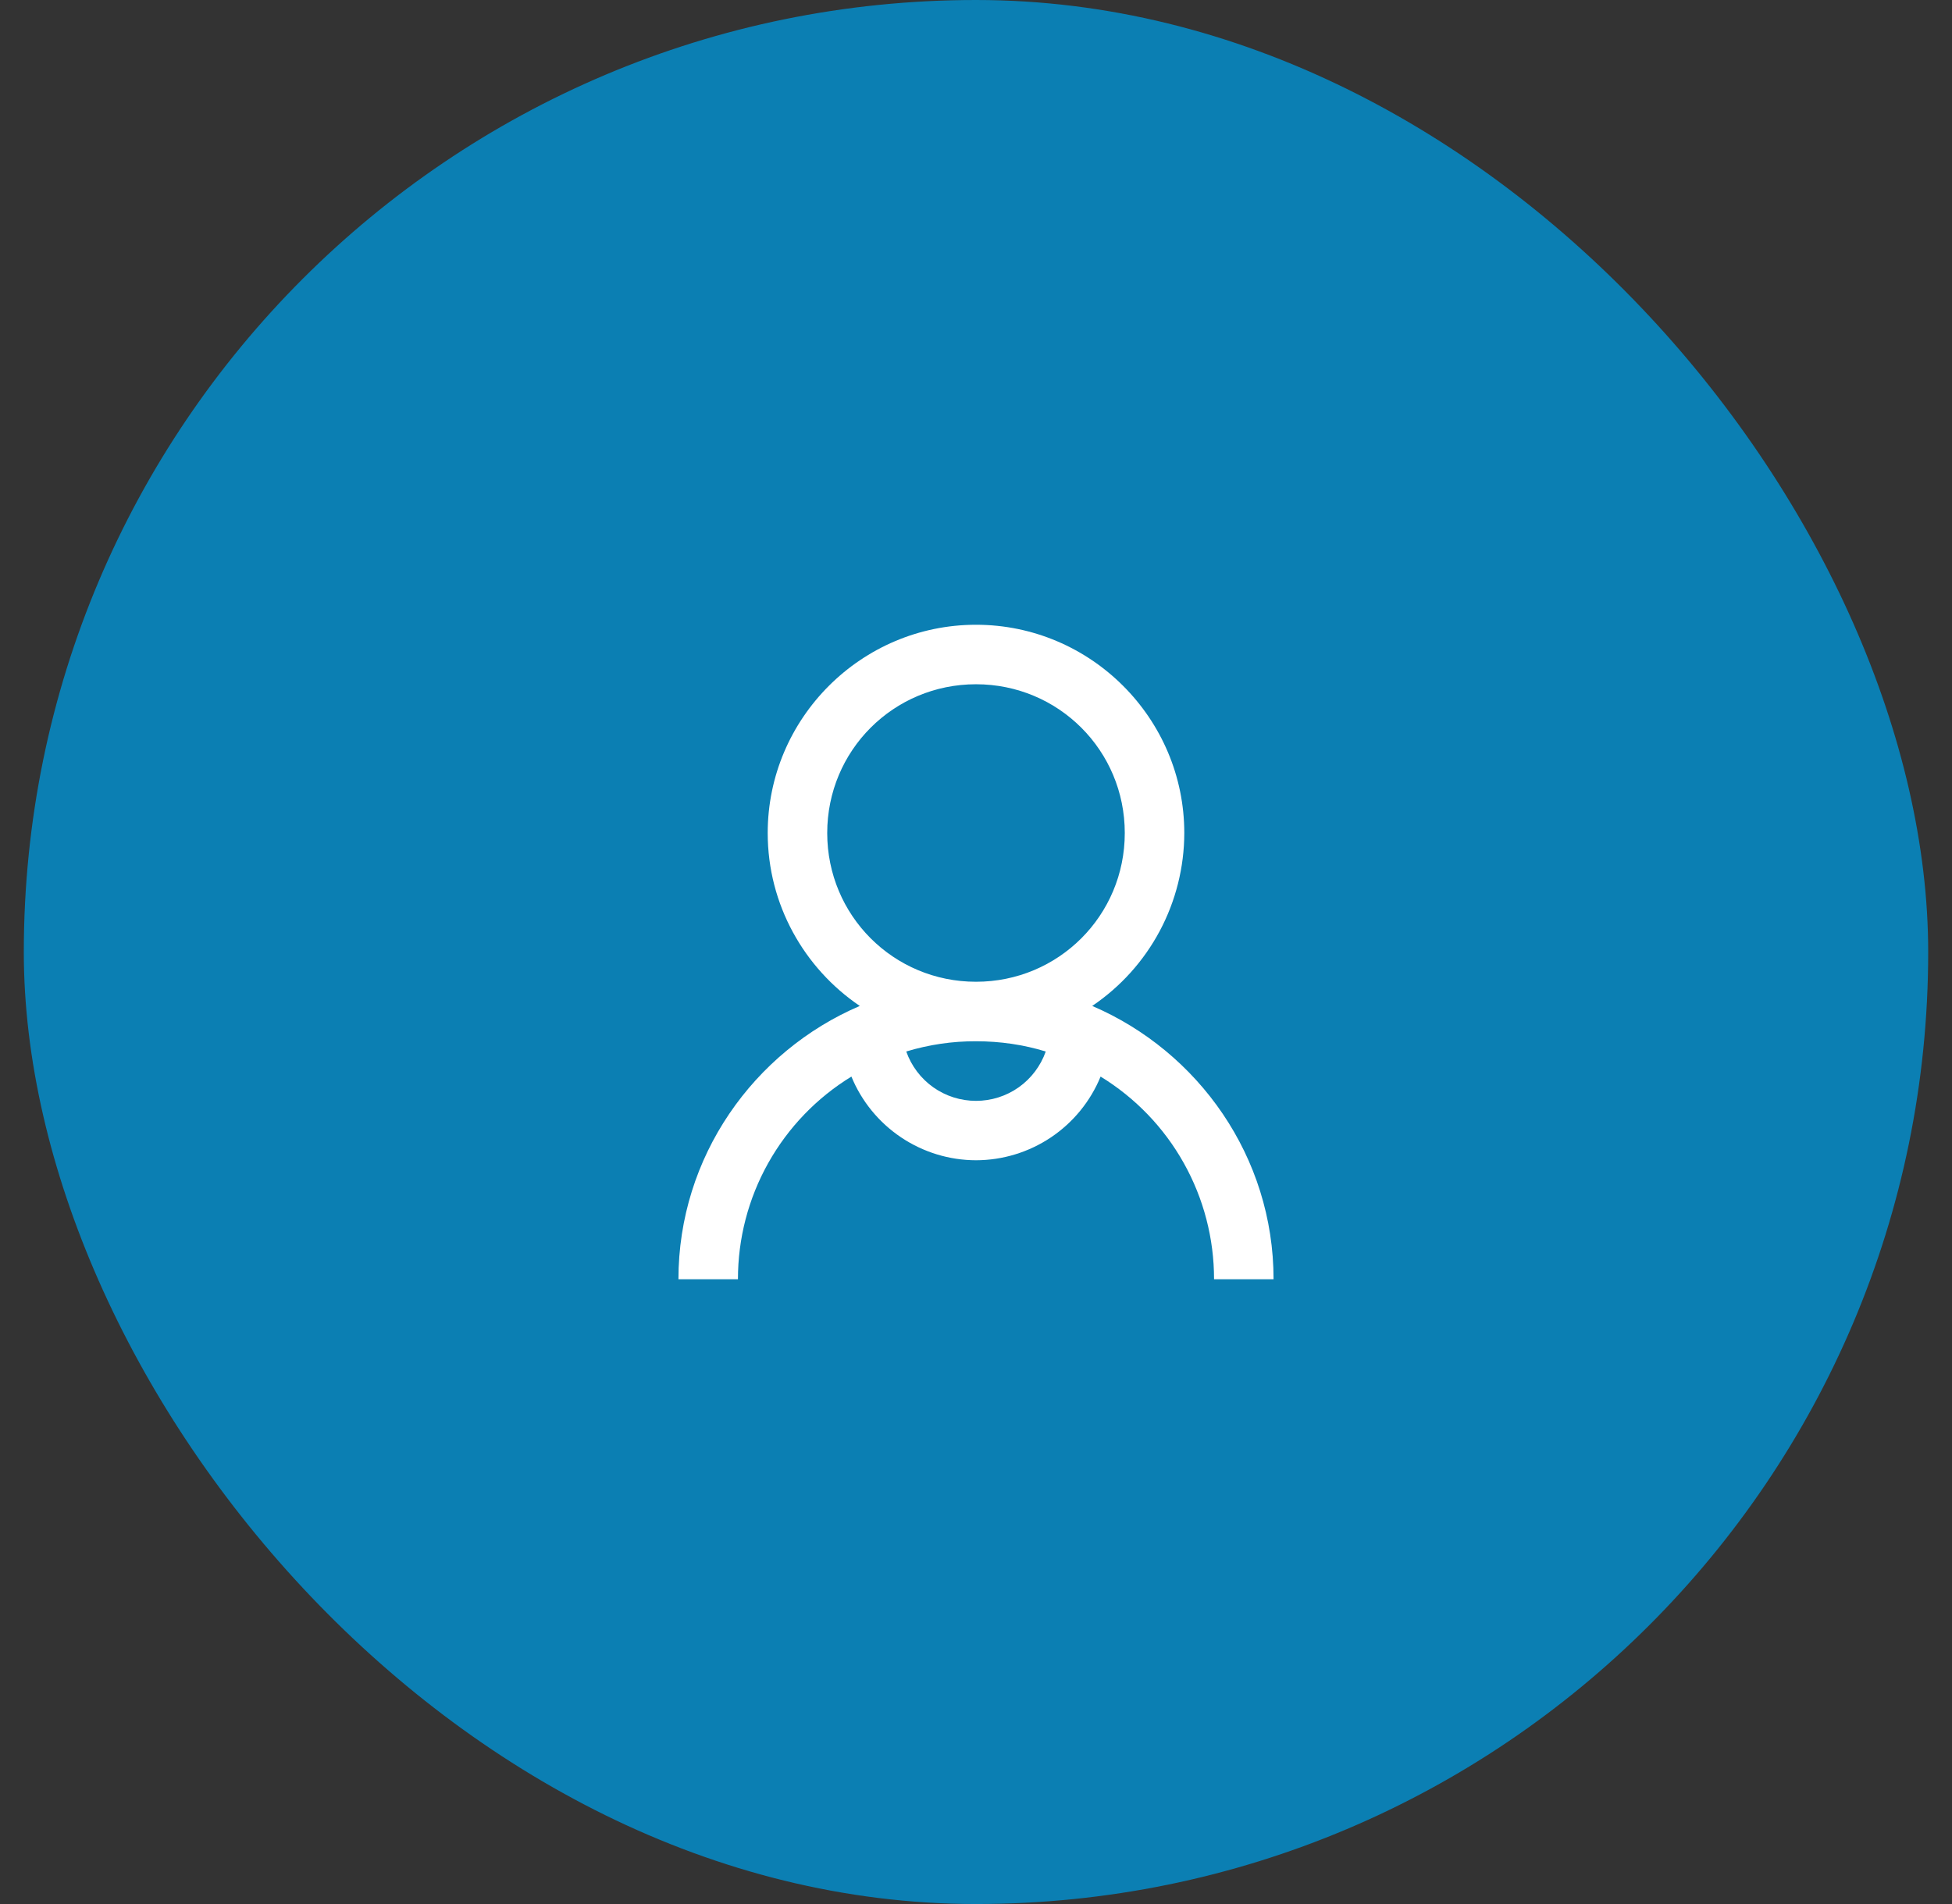 <svg width="41" height="40" viewBox="0 0 41 40" fill="none" xmlns="http://www.w3.org/2000/svg">
<rect x="0" y="0" width="41" height="40" fill="#333333" stroke="none"/>
<rect x="0.5" width="40" height="40" rx="20" fill="#0B7FB3"/>
<path d="M20.5 13.125C18.091 13.125 16.125 15.091 16.125 17.5C16.125 19.006 16.894 20.344 18.059 21.133C15.829 22.089 14.25 24.302 14.25 26.875H15.5C15.499 26.02 15.718 25.18 16.135 24.435C16.553 23.689 17.154 23.063 17.883 22.617C18.096 23.136 18.459 23.58 18.925 23.893C19.391 24.206 19.939 24.374 20.5 24.375C21.061 24.374 21.61 24.206 22.076 23.893C22.542 23.58 22.904 23.136 23.117 22.617C23.846 23.063 24.448 23.689 24.865 24.435C25.282 25.18 25.501 26.021 25.5 26.875H26.75C26.75 24.302 25.171 22.09 22.941 21.133C23.536 20.731 24.023 20.19 24.36 19.557C24.697 18.924 24.874 18.217 24.875 17.5C24.875 15.091 22.909 13.125 20.5 13.125ZM20.5 14.375C22.233 14.375 23.625 15.767 23.625 17.5C23.625 19.233 22.233 20.625 20.5 20.625C18.767 20.625 17.375 19.233 17.375 17.5C17.375 15.767 18.767 14.375 20.5 14.375ZM20.5 21.875C21.012 21.875 21.501 21.948 21.965 22.09C21.858 22.393 21.66 22.656 21.398 22.842C21.135 23.028 20.822 23.127 20.5 23.127C20.178 23.127 19.865 23.028 19.602 22.842C19.34 22.656 19.142 22.393 19.035 22.09C19.51 21.946 20.004 21.873 20.5 21.875Z" fill="white"/>
</svg>
